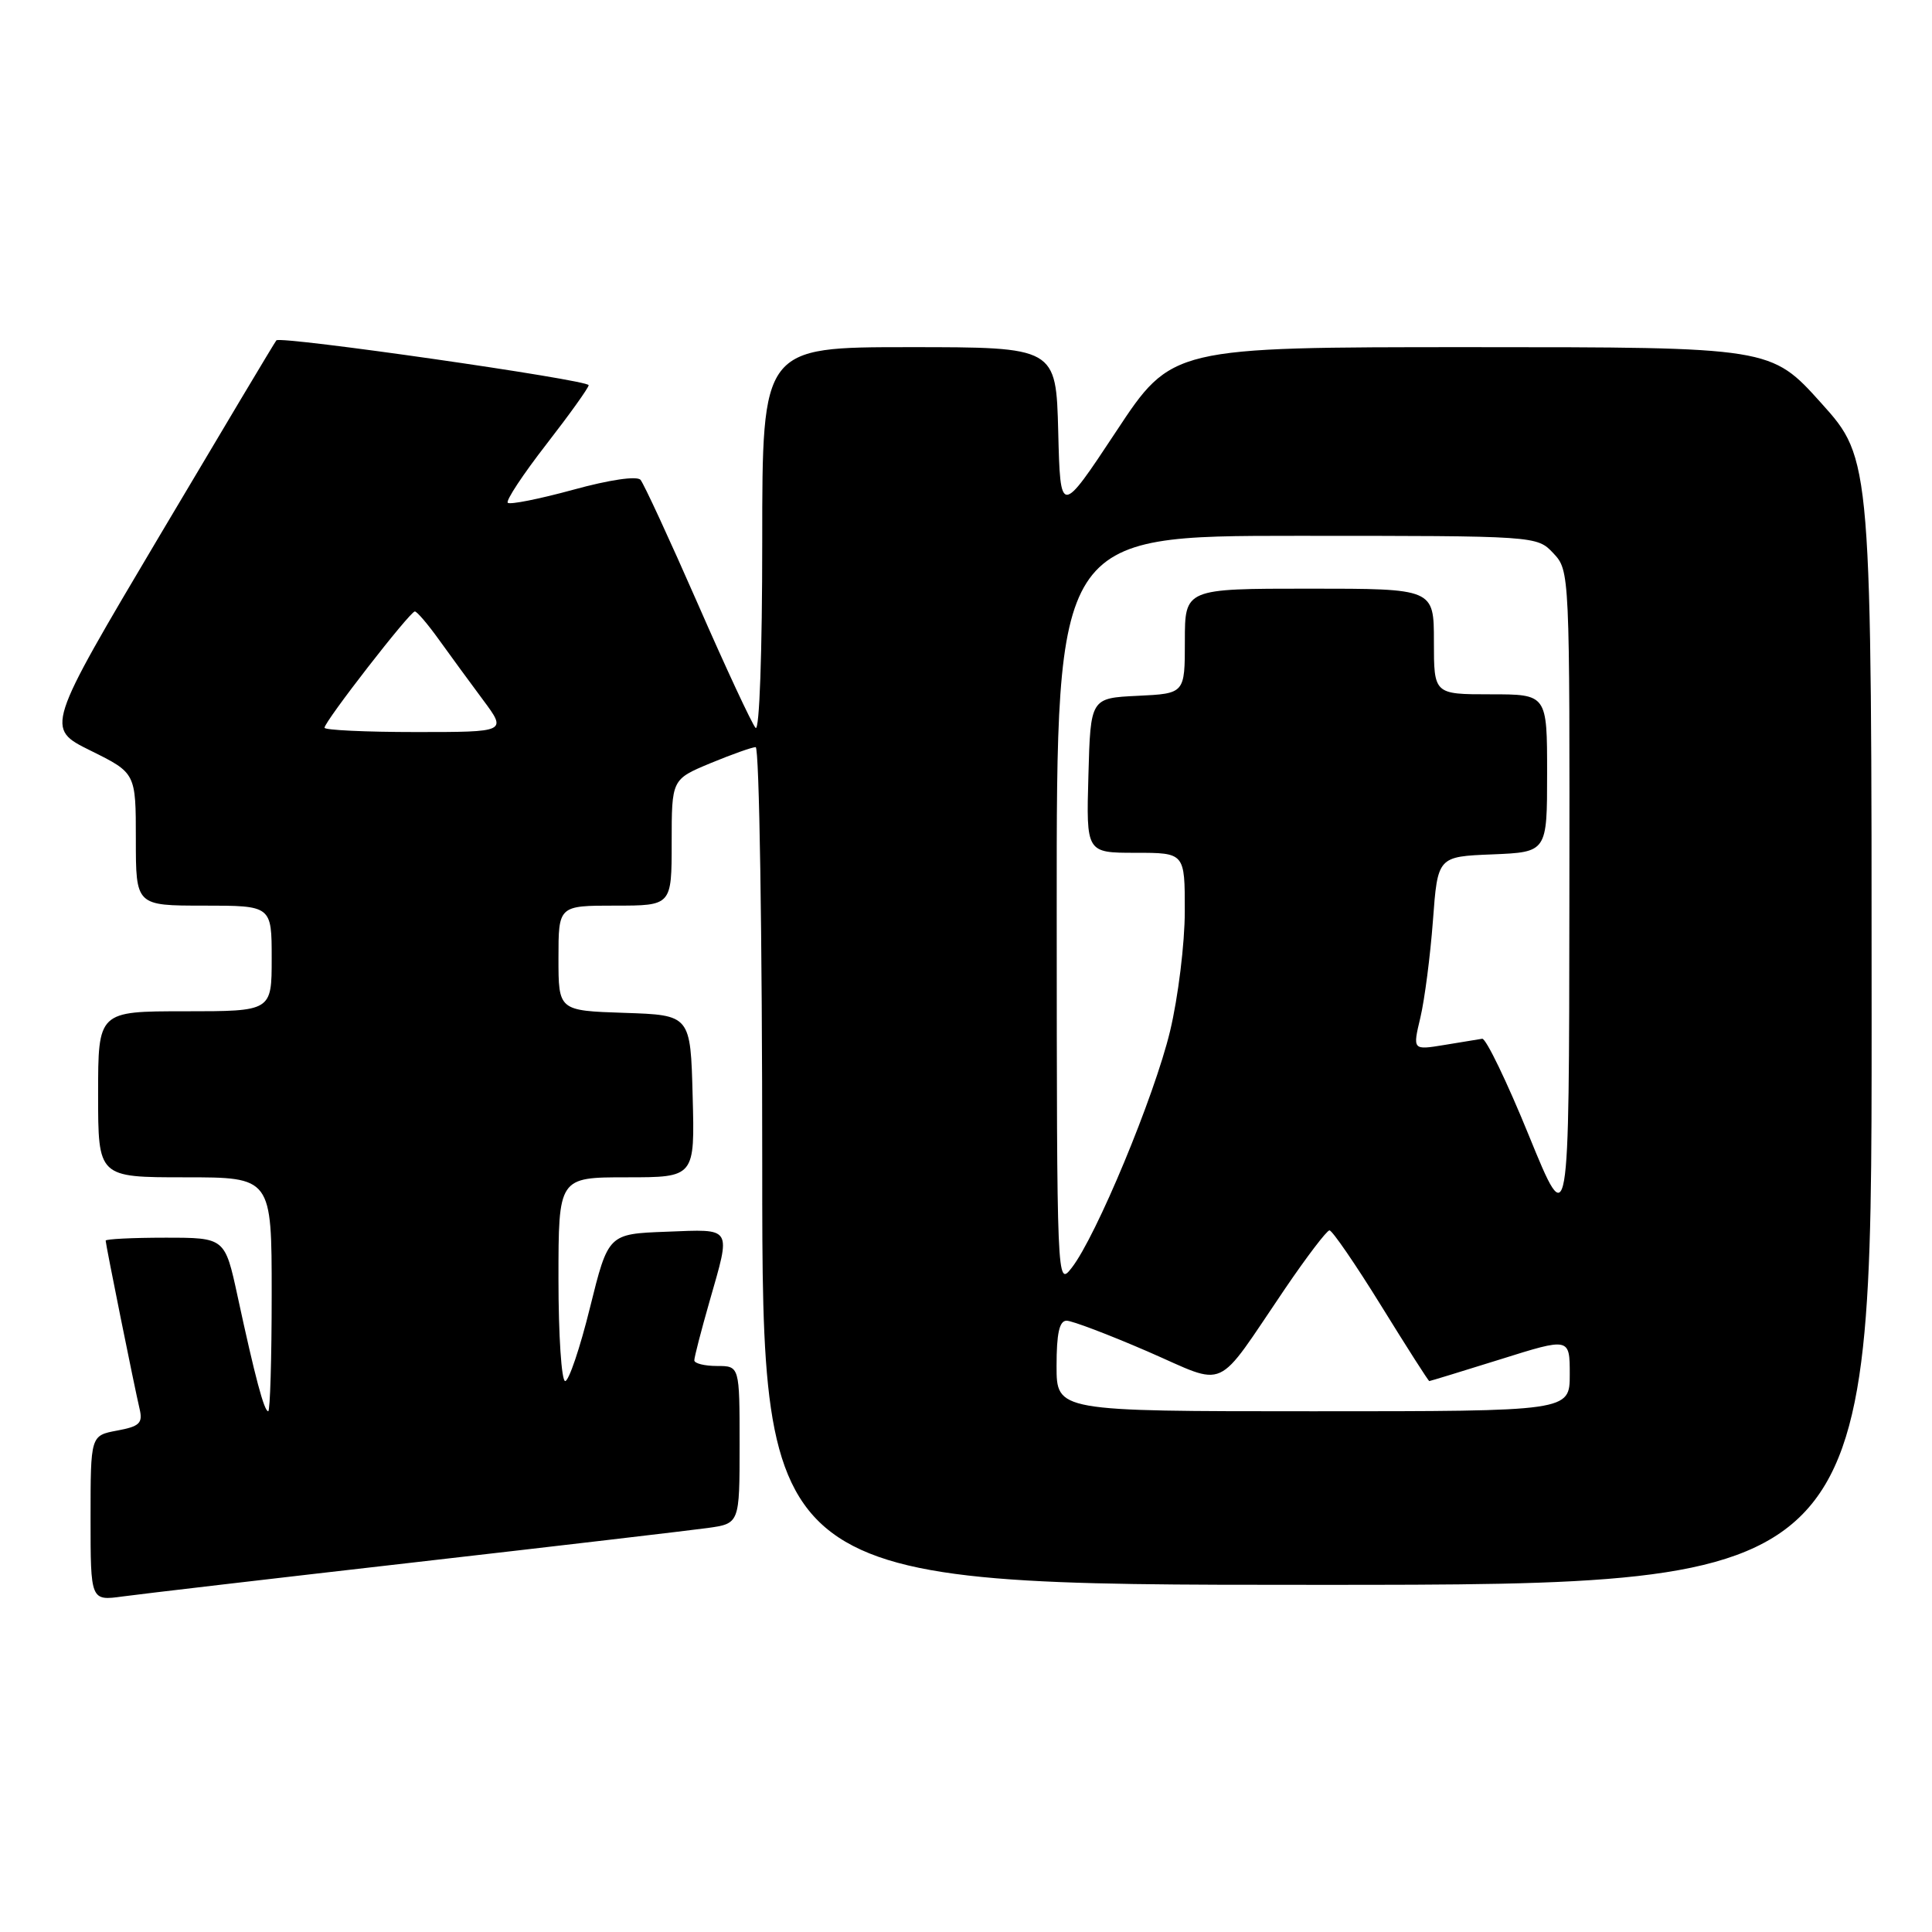 <?xml version="1.0" encoding="UTF-8" standalone="no"?>
<!DOCTYPE svg PUBLIC "-//W3C//DTD SVG 1.1//EN" "http://www.w3.org/Graphics/SVG/1.1/DTD/svg11.dtd" >
<svg xmlns="http://www.w3.org/2000/svg" xmlns:xlink="http://www.w3.org/1999/xlink" version="1.1" viewBox="0 0 256 256">
 <g >
 <path fill="currentColor"
d=" M 55.00 207.01 C 73.97 204.84 91.41 202.79 93.75 202.47 C 98.00 201.88 98.00 201.88 98.00 191.44 C 98.00 181.00 98.00 181.00 95.00 181.00 C 93.35 181.00 92.00 180.66 92.00 180.25 C 92.00 179.83 92.90 176.35 94.00 172.50 C 96.88 162.42 97.16 162.87 88.30 163.21 C 80.60 163.50 80.60 163.50 78.18 173.25 C 76.86 178.61 75.37 183.00 74.89 183.00 C 74.40 183.00 74.00 176.93 74.00 169.50 C 74.00 156.00 74.00 156.00 83.03 156.00 C 92.07 156.00 92.07 156.00 91.78 145.25 C 91.50 134.50 91.50 134.50 82.75 134.21 C 74.00 133.92 74.00 133.92 74.00 126.96 C 74.00 120.00 74.00 120.00 81.50 120.00 C 89.00 120.00 89.00 120.00 89.00 111.63 C 89.00 103.27 89.00 103.27 94.13 101.13 C 96.96 99.96 99.66 99.00 100.13 99.00 C 100.61 99.00 101.00 123.86 101.00 154.50 C 101.00 210.00 101.00 210.00 174.50 210.00 C 248.00 210.00 248.00 210.00 248.00 135.42 C 248.00 60.84 248.00 60.84 241.33 53.42 C 234.66 46.00 234.66 46.00 194.97 46.00 C 155.27 46.00 155.27 46.00 147.89 57.18 C 140.50 68.35 140.50 68.35 140.22 57.18 C 139.93 46.00 139.93 46.00 120.47 46.00 C 101.00 46.00 101.00 46.00 101.00 71.70 C 101.00 86.45 100.63 97.00 100.12 96.45 C 99.64 95.93 96.19 88.53 92.46 80.00 C 88.72 71.47 85.31 64.09 84.87 63.58 C 84.39 63.04 80.76 63.57 75.93 64.90 C 71.46 66.12 67.56 66.90 67.28 66.62 C 67.00 66.34 69.30 62.86 72.39 58.88 C 75.47 54.91 78.00 51.38 78.00 51.04 C 78.00 50.34 37.16 44.48 36.62 45.10 C 36.42 45.32 29.46 56.98 21.14 71.00 C 6.01 96.50 6.01 96.50 12.00 99.46 C 18.00 102.43 18.00 102.43 18.00 111.21 C 18.00 120.00 18.00 120.00 27.00 120.00 C 36.00 120.00 36.00 120.00 36.00 127.00 C 36.00 134.00 36.00 134.00 24.50 134.00 C 13.00 134.00 13.00 134.00 13.00 145.00 C 13.00 156.00 13.00 156.00 24.50 156.00 C 36.00 156.00 36.00 156.00 36.00 171.50 C 36.00 180.03 35.79 187.00 35.54 187.00 C 35.00 187.00 33.81 182.54 31.48 171.75 C 29.80 164.00 29.80 164.00 21.90 164.00 C 17.55 164.00 14.00 164.18 14.00 164.39 C 14.00 164.87 17.79 183.68 18.50 186.70 C 18.94 188.58 18.49 189.01 15.51 189.56 C 12.00 190.22 12.00 190.22 12.00 201.17 C 12.00 212.12 12.00 212.12 16.25 211.54 C 18.59 211.22 36.02 209.18 55.00 207.01 Z  M 140.00 181.00 C 140.00 176.68 140.37 175.00 141.33 175.00 C 142.06 175.00 146.87 176.83 152.03 179.06 C 162.83 183.75 160.84 184.65 170.26 170.78 C 173.14 166.54 175.80 163.05 176.16 163.03 C 176.52 163.02 179.60 167.50 183.00 173.00 C 186.40 178.50 189.27 183.00 189.39 183.00 C 189.50 183.00 193.74 181.70 198.80 180.12 C 208.00 177.23 208.00 177.23 208.00 182.12 C 208.00 187.00 208.00 187.00 174.00 187.00 C 140.00 187.00 140.00 187.00 140.00 181.00 Z  M 140.02 120.75 C 140.00 71.00 140.00 71.00 171.83 71.00 C 203.65 71.00 203.65 71.00 205.83 73.31 C 207.99 75.62 208.00 75.80 207.95 119.56 C 207.91 163.50 207.91 163.50 202.60 150.50 C 199.69 143.35 196.89 137.56 196.40 137.64 C 195.90 137.72 193.63 138.09 191.34 138.47 C 187.18 139.15 187.18 139.15 188.21 134.82 C 188.77 132.45 189.52 126.67 189.87 122.00 C 190.50 113.50 190.50 113.50 197.75 113.21 C 205.00 112.91 205.00 112.91 205.00 102.46 C 205.00 92.00 205.00 92.00 197.50 92.00 C 190.00 92.00 190.00 92.00 190.00 85.00 C 190.00 78.00 190.00 78.00 173.50 78.00 C 157.00 78.00 157.00 78.00 157.00 84.95 C 157.00 91.90 157.00 91.90 150.75 92.20 C 144.50 92.50 144.50 92.50 144.22 102.75 C 143.93 113.00 143.93 113.00 150.47 113.00 C 157.00 113.00 157.00 113.00 156.99 120.75 C 156.99 125.01 156.11 132.16 155.04 136.63 C 152.96 145.29 145.25 163.84 142.00 168.00 C 140.05 170.49 140.04 170.30 140.02 120.75 Z  M 43.00 96.43 C 43.00 95.60 54.34 81.00 54.97 81.02 C 55.26 81.03 56.70 82.72 58.17 84.77 C 59.64 86.82 62.27 90.41 64.01 92.75 C 67.17 97.00 67.17 97.00 55.09 97.00 C 48.44 97.00 43.00 96.74 43.00 96.43 Z "/>
</g>
</svg>